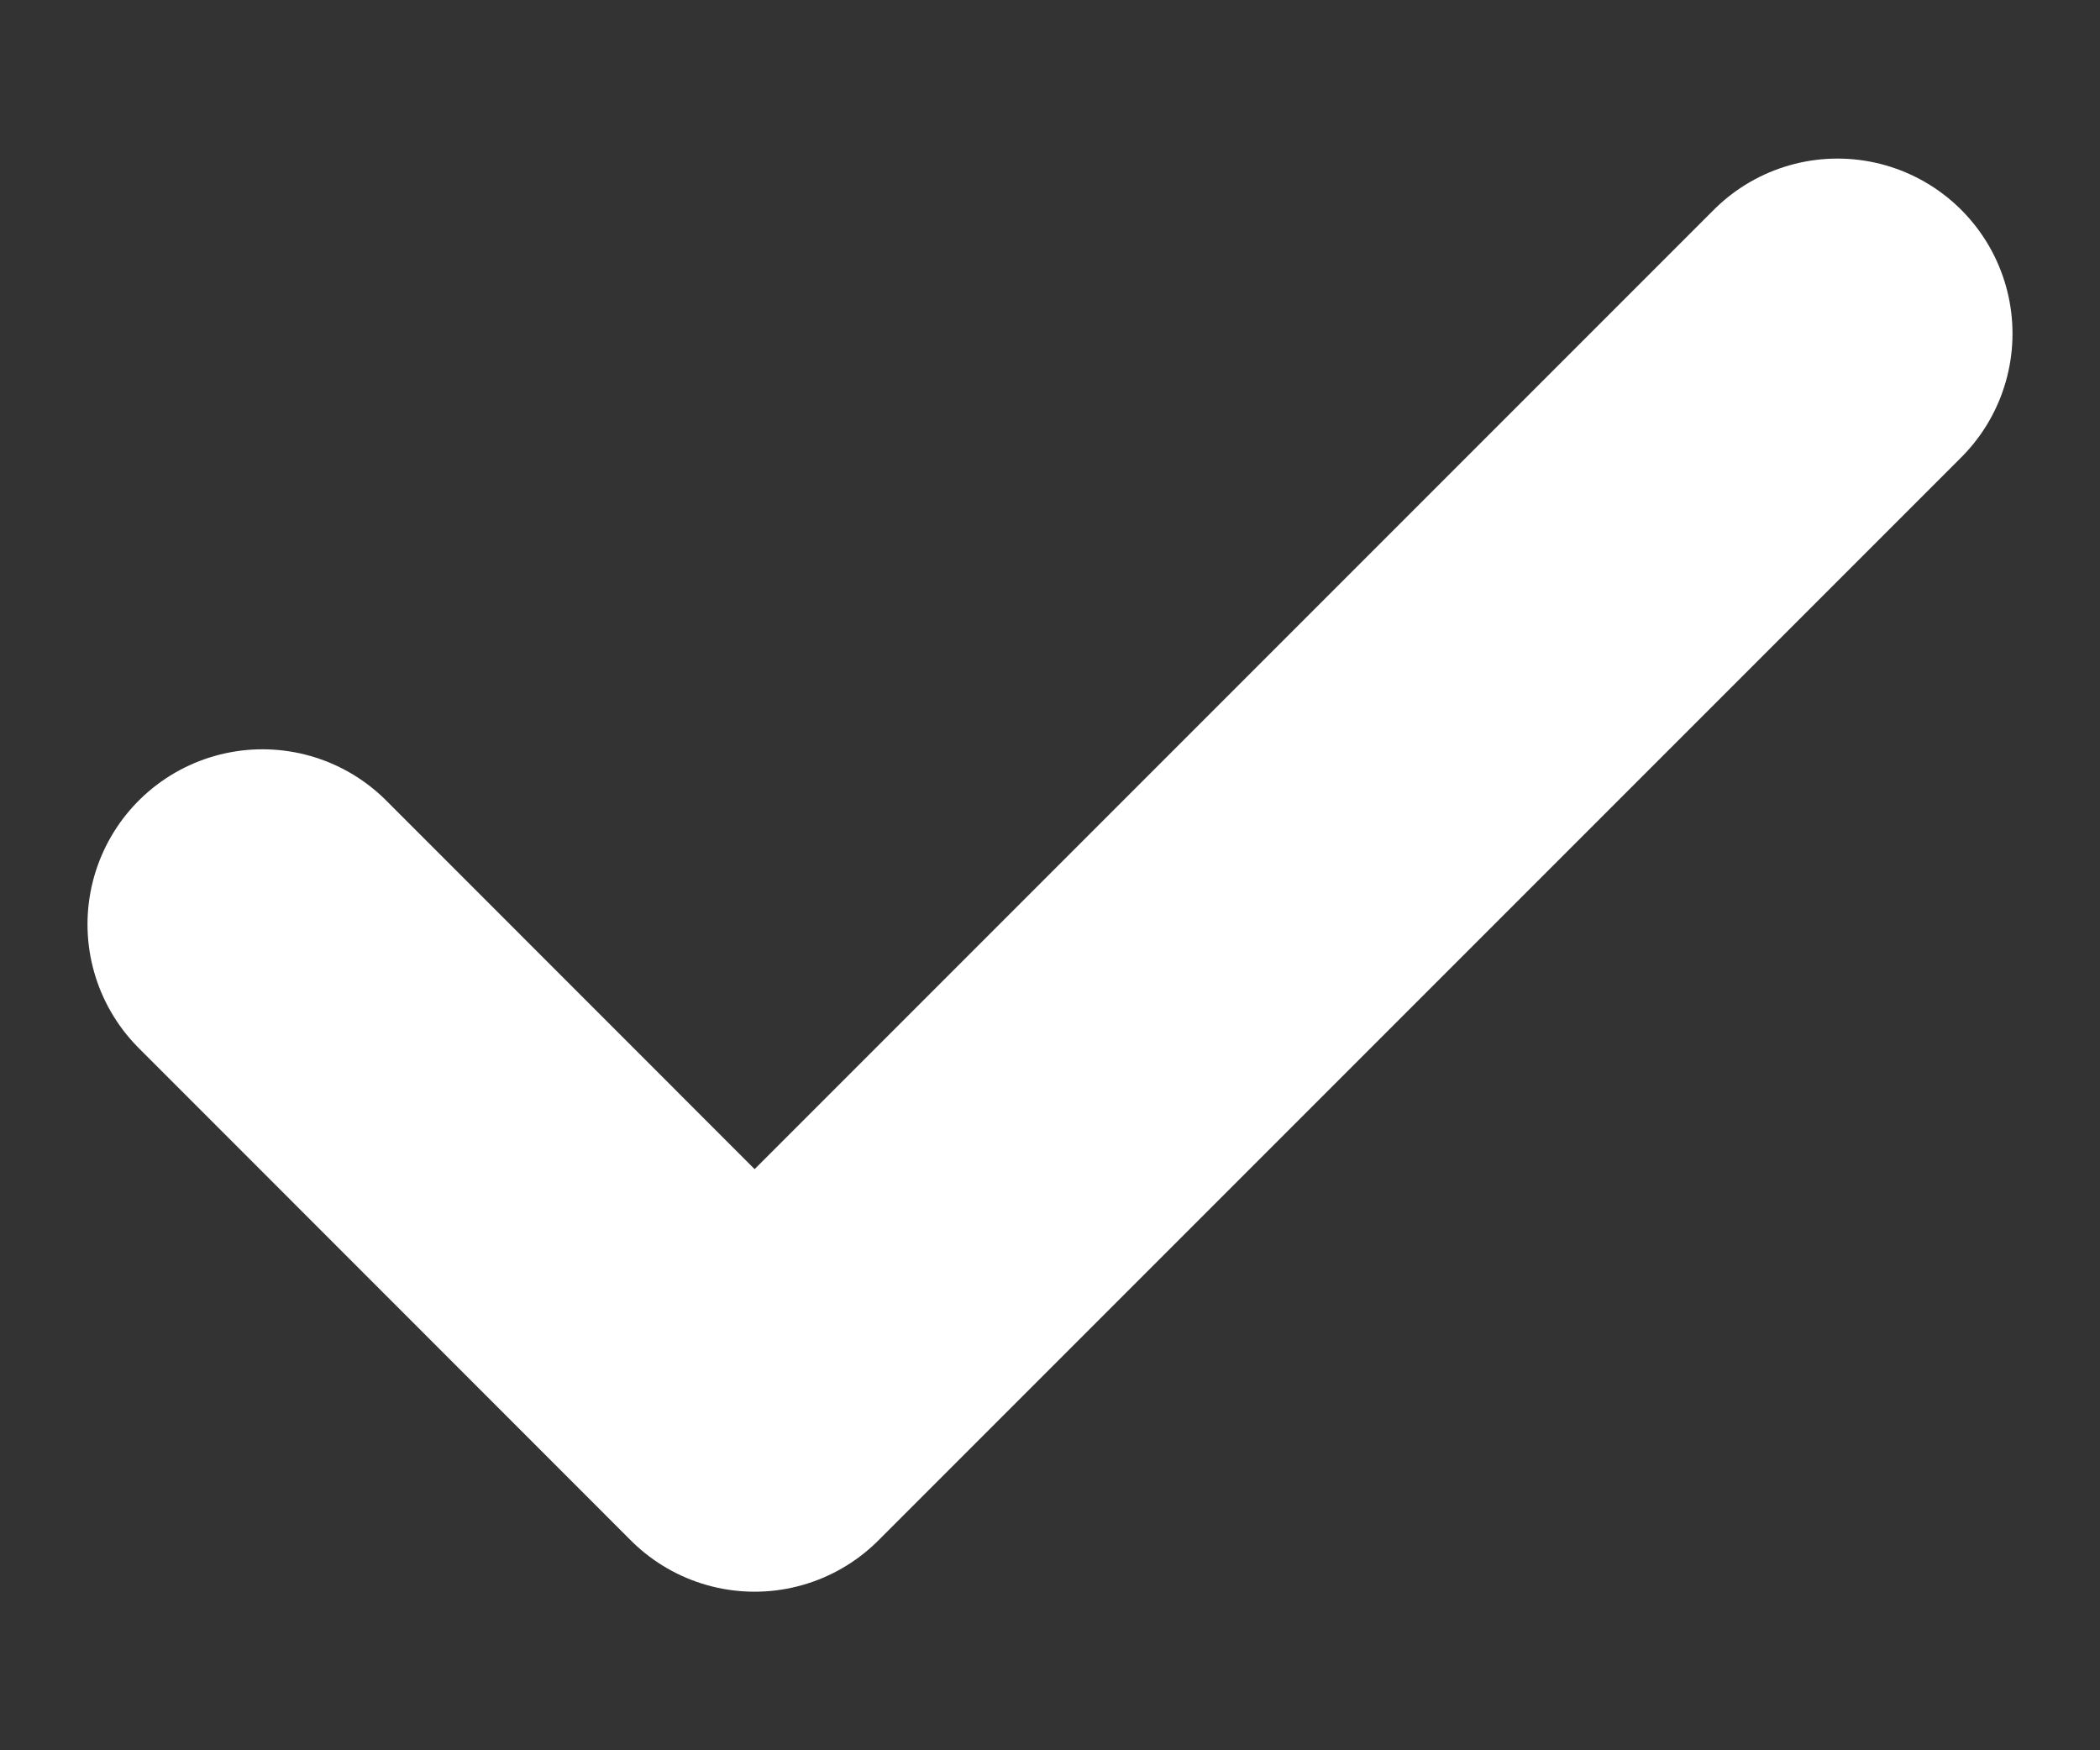 <svg width="12" height="10" viewBox="0 0 12 10" fill="none" xmlns="http://www.w3.org/2000/svg">
<rect x="0" y="0" width="12" height="10" fill="#333333" stroke="none"/>
<path d="M10.5 1.906L4.312 8.094L1.5 5.281" stroke="white" stroke-width="2" stroke-linecap="round" stroke-linejoin="round"/>
</svg>
